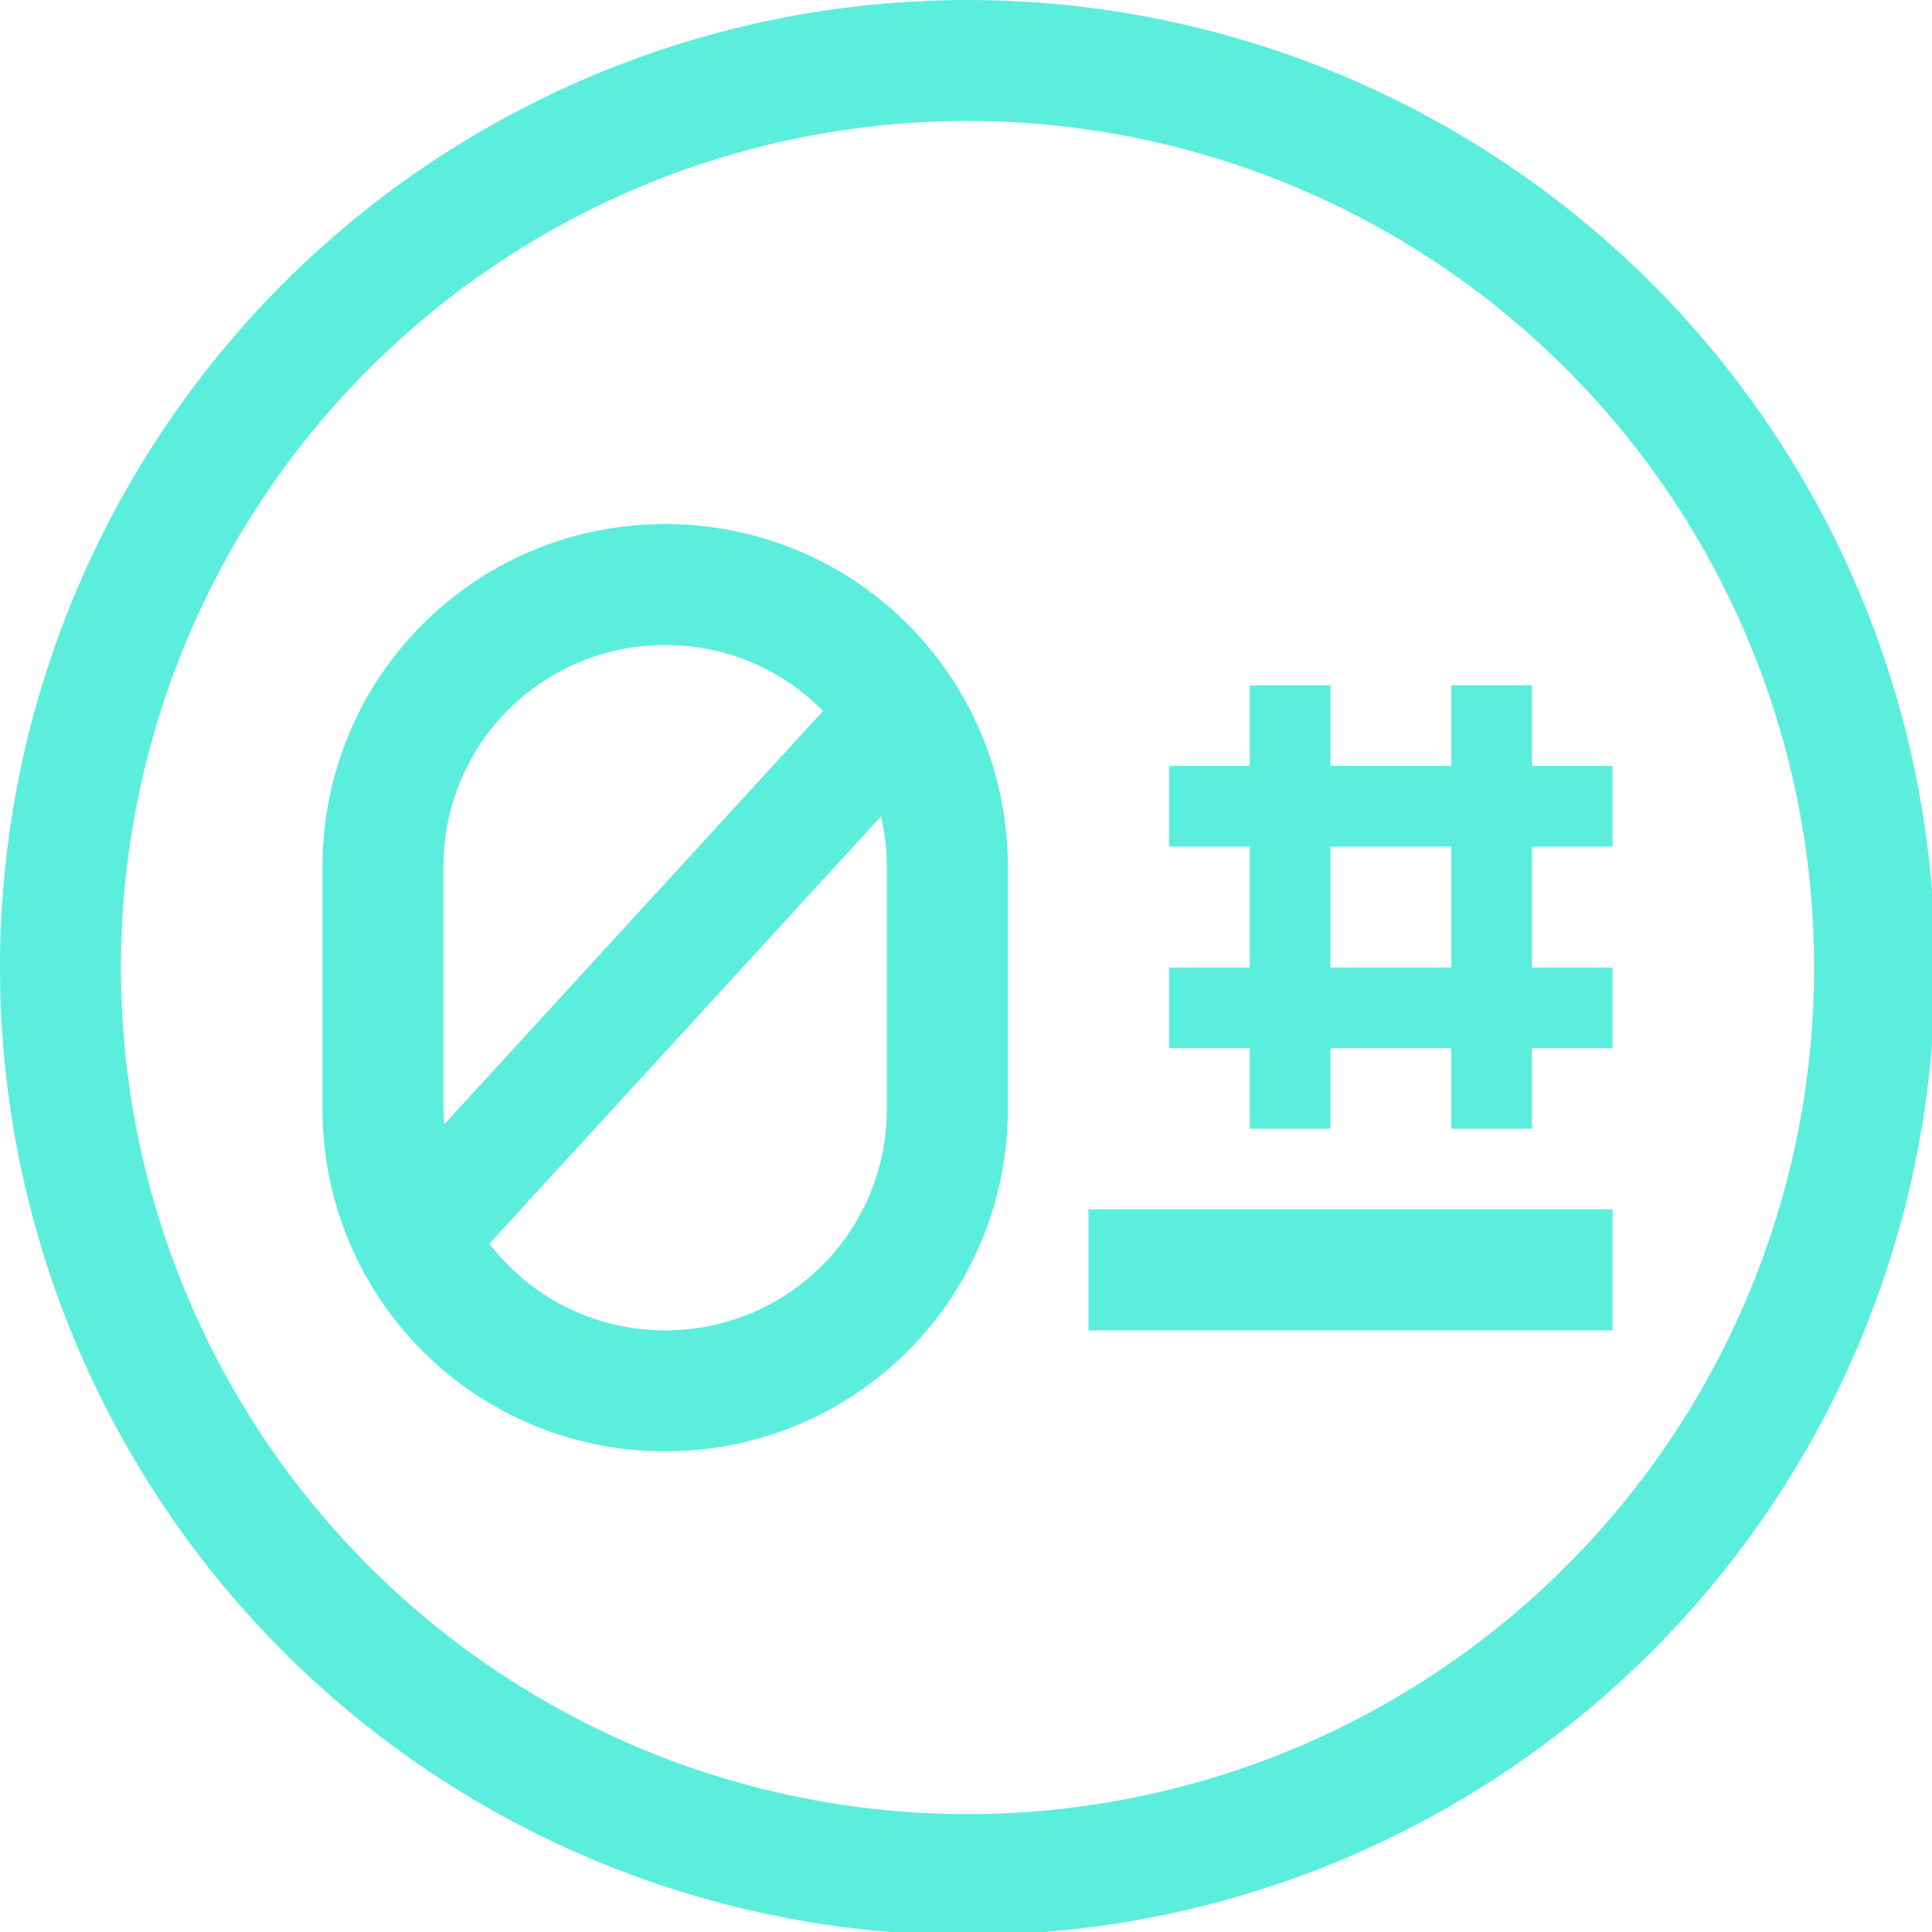 <?xml version="1.0" encoding="UTF-8" standalone="no"?>
<svg
   xmlns:dc="http://purl.org/dc/elements/1.1/"
   xmlns:cc="http://creativecommons.org/ns#"
   xmlns:rdf="http://www.w3.org/1999/02/22-rdf-syntax-ns#"
   xmlns:svg="http://www.w3.org/2000/svg"
   xmlns="http://www.w3.org/2000/svg"
   xmlns:sodipodi="http://sodipodi.sourceforge.net/DTD/sodipodi-0.dtd"
   xmlns:inkscape="http://www.inkscape.org/namespaces/inkscape"
   width="48"
   height="48"
   viewBox="0 0 12.7 12.7"
   version="1.1"
   id="svg4"
   sodipodi:docname="0trace.svg"
   inkscape:version="0.92.5 (2060ec1f9f, 2020-04-08)">
  <defs
     id="defs8">
  <style
     id="current-color-scheme"
     type="text/css">
      .ColorScheme-Highlight {
        color:#5beedc;
      }
  </style>
  </defs>
  <path
     class="ColorScheme-Highlight"
     style="fill:#5beedc"
     d="M 24 0 A 24 24 0 0 0 0 24 A 24 24 0 0 0 24 48 A 24 24 0 0 0 48 24 A 24 24 0 0 0 24 0 z M 24 3 A 21 21 0 0 1 45 24 A 21 21 0 0 1 24 45 A 21 21 0 0 1 3 24 A 21 21 0 0 1 24 3 z M 16.5 13 C 11.791 13 8 16.791 8 21.5 L 8 27.5 C 8 32.209 11.791 36 16.5 36 C 21.209 36 25 32.209 25 27.5 L 25 21.5 C 25 16.791 21.209 13 16.5 13 z M 16.5 16 C 18.037 16 19.422 16.625 20.418 17.635 L 11.02 27.889 C 11.011 27.76 11 27.631 11 27.5 L 11 21.5 C 11 18.453 13.453 16 16.5 16 z M 31 17 L 31 19 L 29 19 L 29 21 L 31 21 L 31 24 L 29 24 L 29 26 L 31 26 L 31 28 L 33 28 L 33 26 L 36 26 L 36 28 L 38 28 L 38 26 L 40 26 L 40 24 L 38 24 L 38 21 L 40 21 L 40 19 L 38 19 L 38 17 L 36 17 L 36 19 L 33 19 L 33 17 L 31 17 z M 21.854 20.25 C 21.946 20.652 22 21.069 22 21.5 L 22 27.5 C 22 30.547 19.547 33 16.5 33 C 14.717 33 13.142 32.157 12.139 30.85 L 21.854 20.25 z M 33 21 L 36 21 L 36 24 L 33 24 L 33 21 z M 27 30 L 27 33 L 40 33 L 40 30 L 27 30 z "
     transform="scale(0.265)"
     id="path817" />
</svg>
